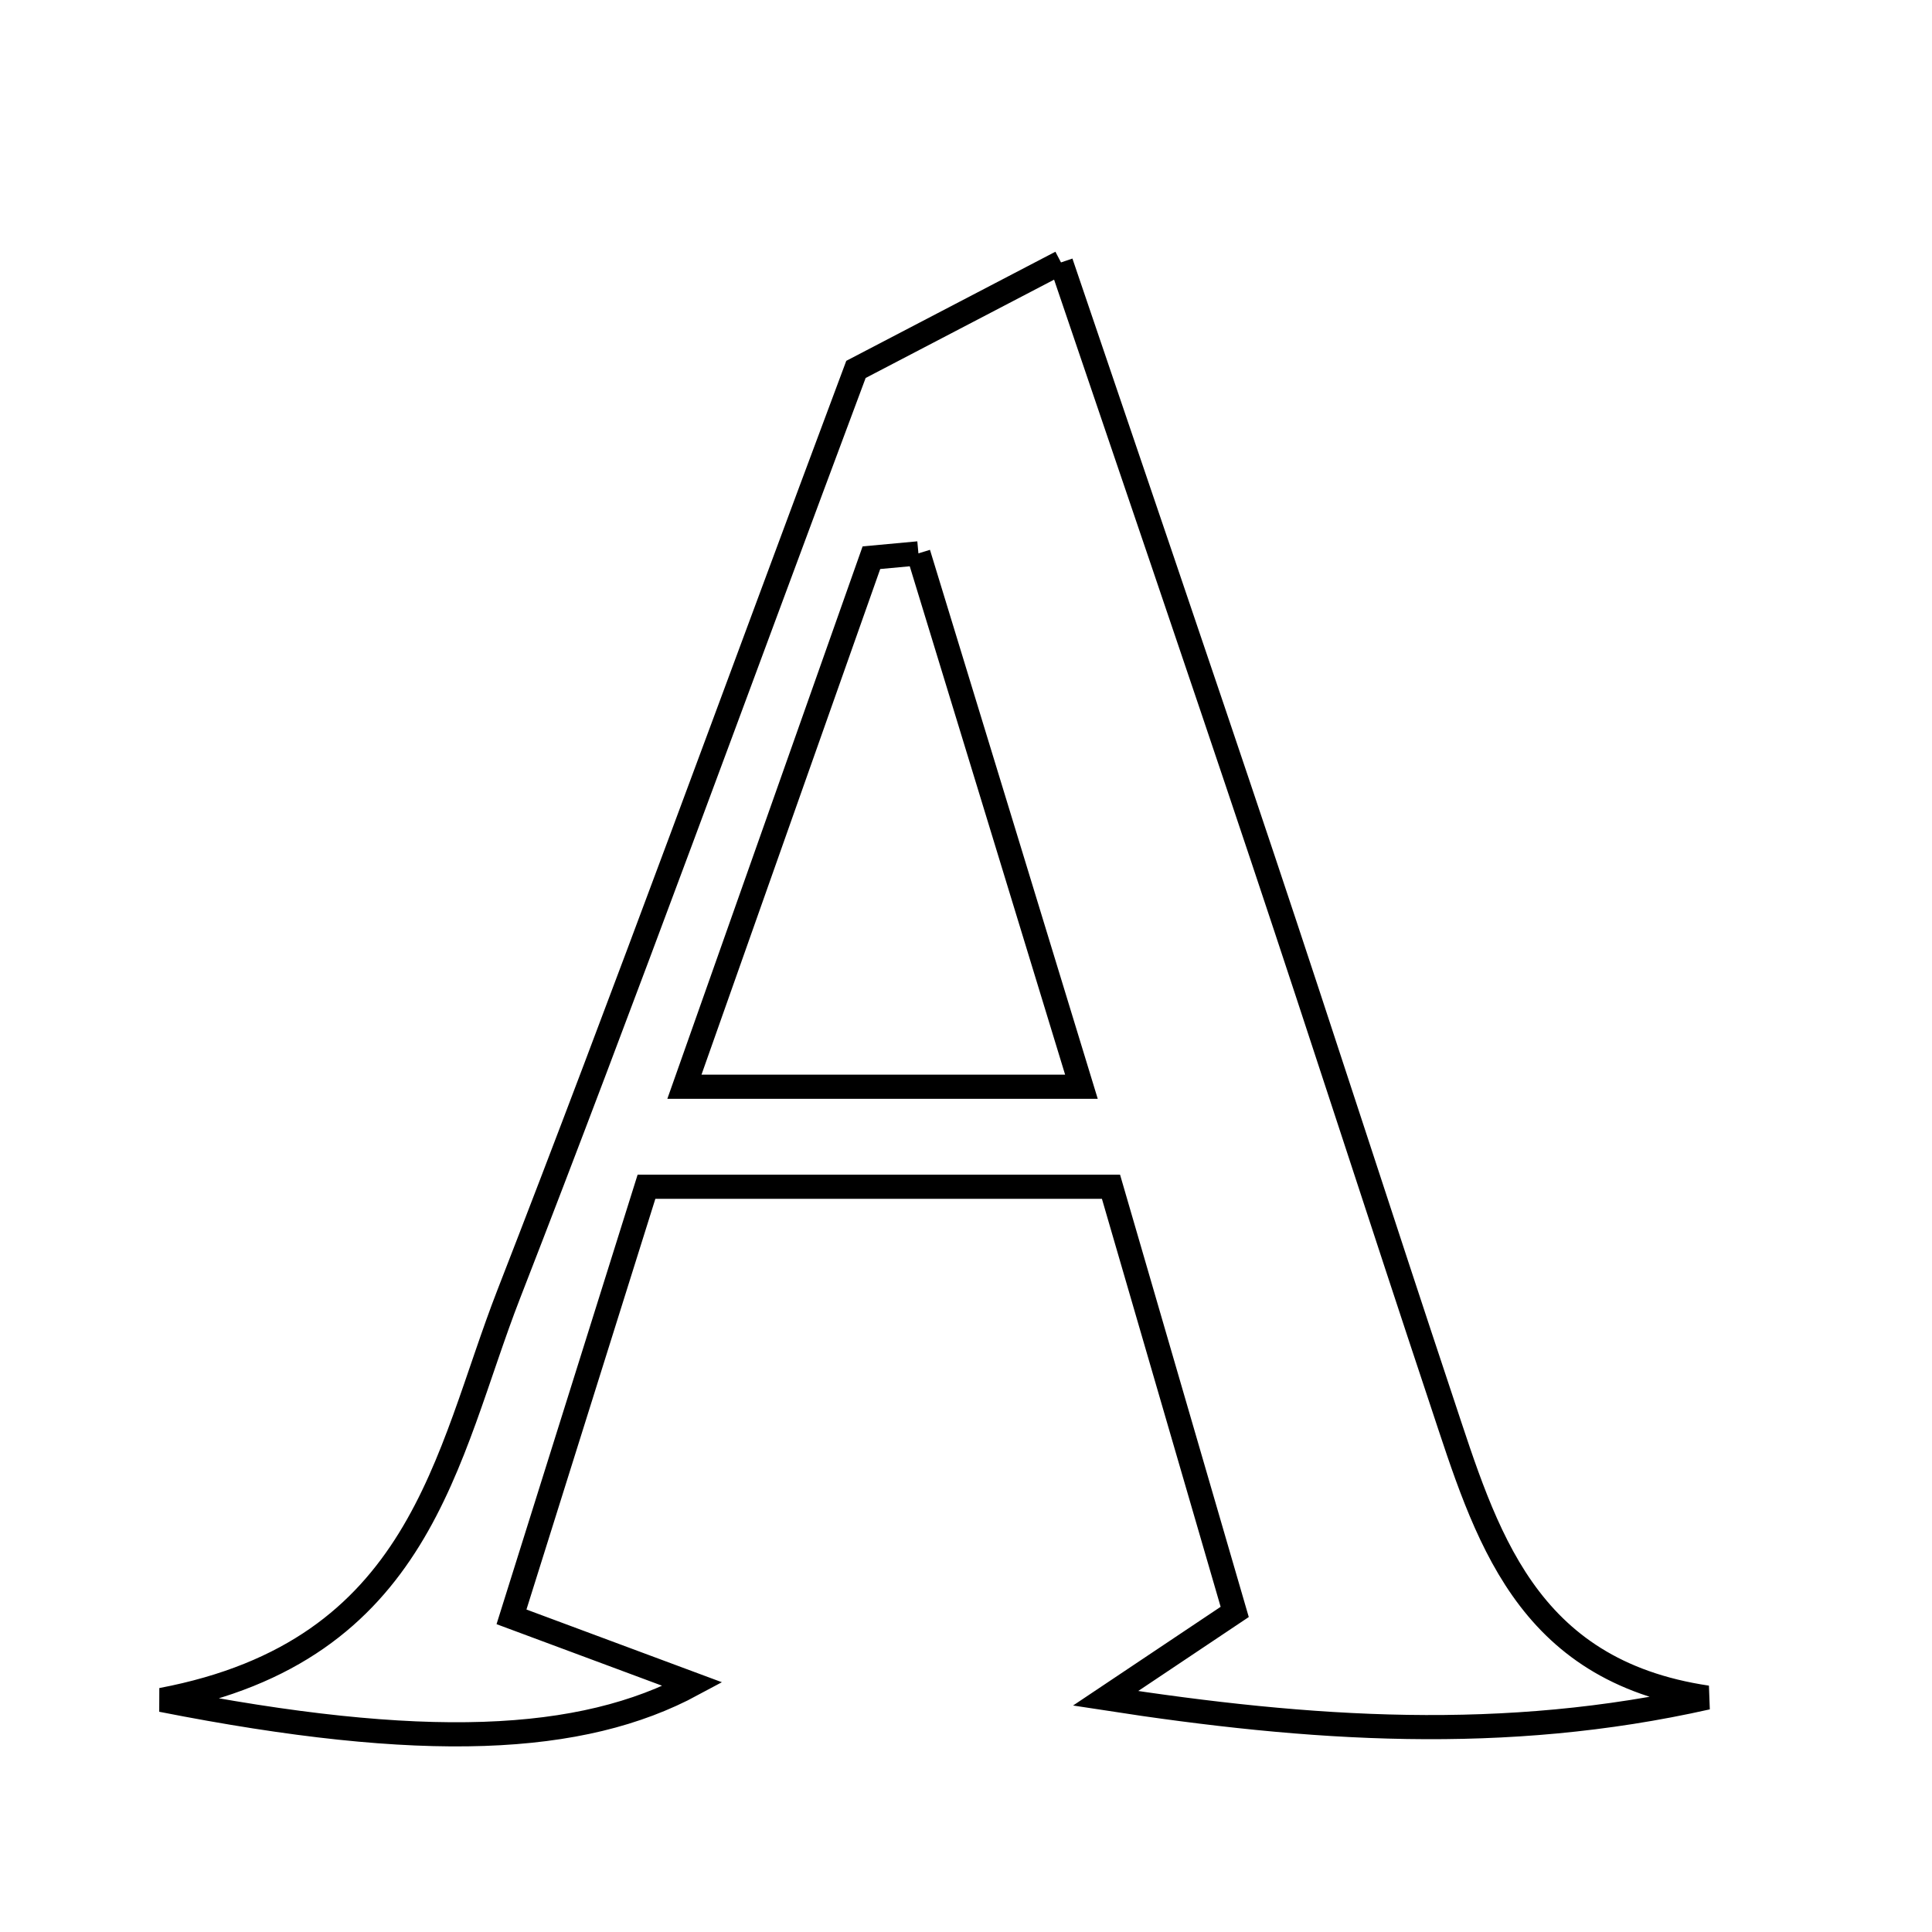 <svg xmlns="http://www.w3.org/2000/svg" viewBox="0.0 0.0 24.0 24.0" height="200px" width="200px"><path fill="none" stroke="black" stroke-width=".3" stroke-opacity="1.0"  filling="0" d="M13.18 3.26 C14.033 5.775 14.869 8.216 15.687 10.663 C16.438 12.909 17.163 15.165 17.911 17.412 C18.455 19.048 18.935 20.751 21.207 21.088 C18.686 21.655 16.278 21.49 13.734 21.097 C14.198 20.787 14.662 20.477 15.338 20.024 C14.842 18.32 14.324 16.541 13.801 14.742 C11.665 14.742 9.956 14.742 8.031 14.742 C7.484 16.486 6.938 18.226 6.354 20.085 C7.263 20.423 7.908 20.662 8.605 20.922 C7.226 21.665 5.264 21.759 2.007 21.117 C5.244 20.504 5.536 18.091 6.32 16.076 C7.769 12.354 9.133 8.599 10.633 4.589 C11.209 4.289 12.073 3.838 13.18 3.26"></path>
<path fill="none" stroke="black" stroke-width=".3" stroke-opacity="1.0"  filling="0" d="M11.409 6.874 C12.06 9.004 12.712 11.134 13.434 13.5 C11.749 13.5 10.27 13.5 8.502 13.5 C9.289 11.274 10.057 9.101 10.825 6.928 C11.02 6.91 11.215 6.892 11.409 6.874"></path></svg>